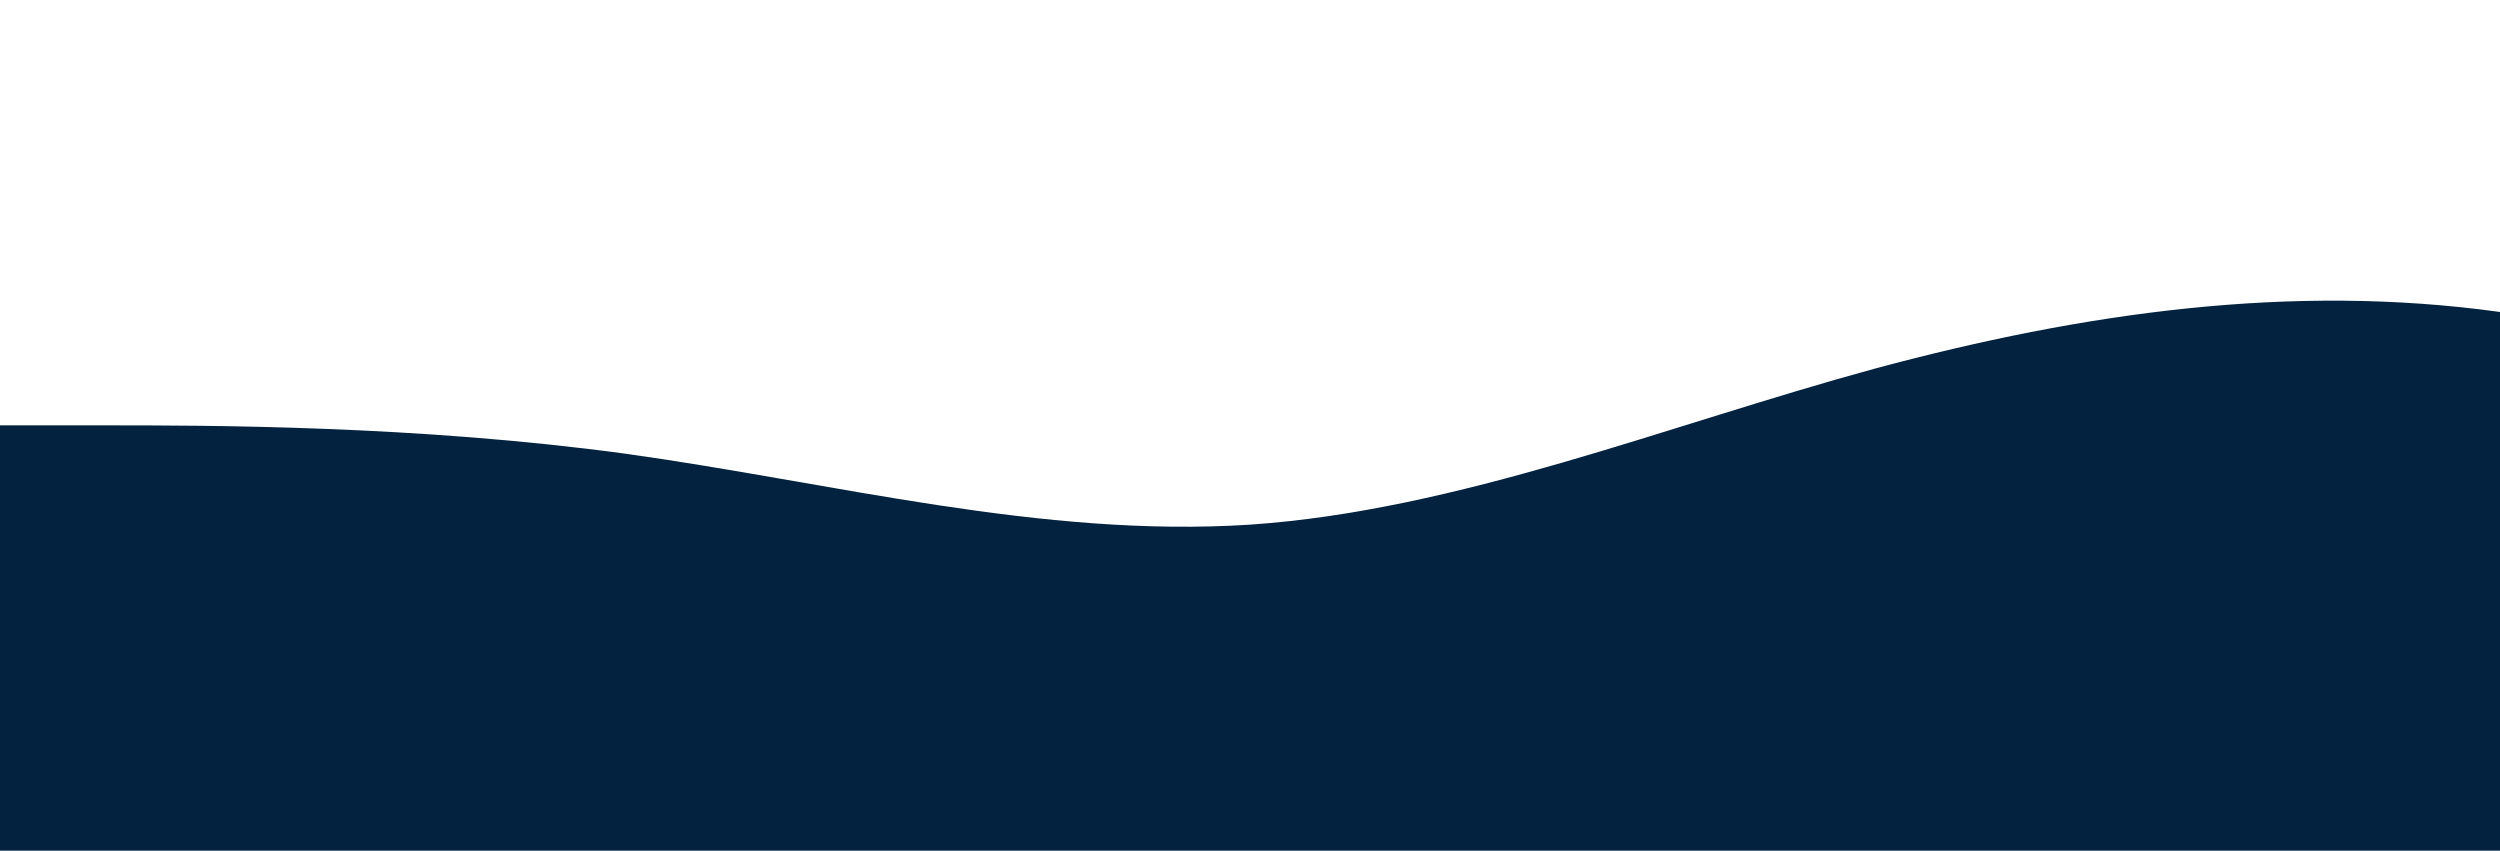 <?xml version="1.0" standalone="no"?>
<svg xmlns:xlink="http://www.w3.org/1999/xlink" id="wave" style="transform:rotate(0deg); transition: 0.3s" viewBox="0 0 1440 490" version="1.1" xmlns="http://www.w3.org/2000/svg"><defs><linearGradient id="sw-gradient-0" x1="0" x2="0" y1="1" y2="0"><stop stop-color="rgba(3, 34, 63, 1)" offset="0%"/><stop stop-color="rgba(3, 34, 63, 1)" offset="100%"/></linearGradient></defs><path style="transform:translate(0, 0px); opacity:1" fill="url(#sw-gradient-0)" d="M0,245L60,245C120,245,240,245,360,261.3C480,278,600,310,720,302.2C840,294,960,245,1080,212.3C1200,180,1320,163,1440,179.7C1560,196,1680,245,1800,261.3C1920,278,2040,261,2160,253.2C2280,245,2400,245,2520,228.7C2640,212,2760,180,2880,147C3000,114,3120,82,3240,73.5C3360,65,3480,82,3600,98C3720,114,3840,131,3960,187.8C4080,245,4200,343,4320,318.5C4440,294,4560,147,4680,89.8C4800,33,4920,65,5040,138.8C5160,212,5280,327,5400,334.8C5520,343,5640,245,5760,212.3C5880,180,6000,212,6120,196C6240,180,6360,114,6480,130.7C6600,147,6720,245,6840,269.5C6960,294,7080,245,7200,245C7320,245,7440,294,7560,269.5C7680,245,7800,147,7920,155.2C8040,163,8160,278,8280,269.5C8400,261,8520,131,8580,65.3L8640,0L8640,490L8580,490C8520,490,8400,490,8280,490C8160,490,8040,490,7920,490C7800,490,7680,490,7560,490C7440,490,7320,490,7200,490C7080,490,6960,490,6840,490C6720,490,6600,490,6480,490C6360,490,6240,490,6120,490C6000,490,5880,490,5760,490C5640,490,5520,490,5400,490C5280,490,5160,490,5040,490C4920,490,4800,490,4680,490C4560,490,4440,490,4320,490C4200,490,4080,490,3960,490C3840,490,3720,490,3600,490C3480,490,3360,490,3240,490C3120,490,3000,490,2880,490C2760,490,2640,490,2520,490C2400,490,2280,490,2160,490C2040,490,1920,490,1800,490C1680,490,1560,490,1440,490C1320,490,1200,490,1080,490C960,490,840,490,720,490C600,490,480,490,360,490C240,490,120,490,60,490L0,490Z"/></svg>